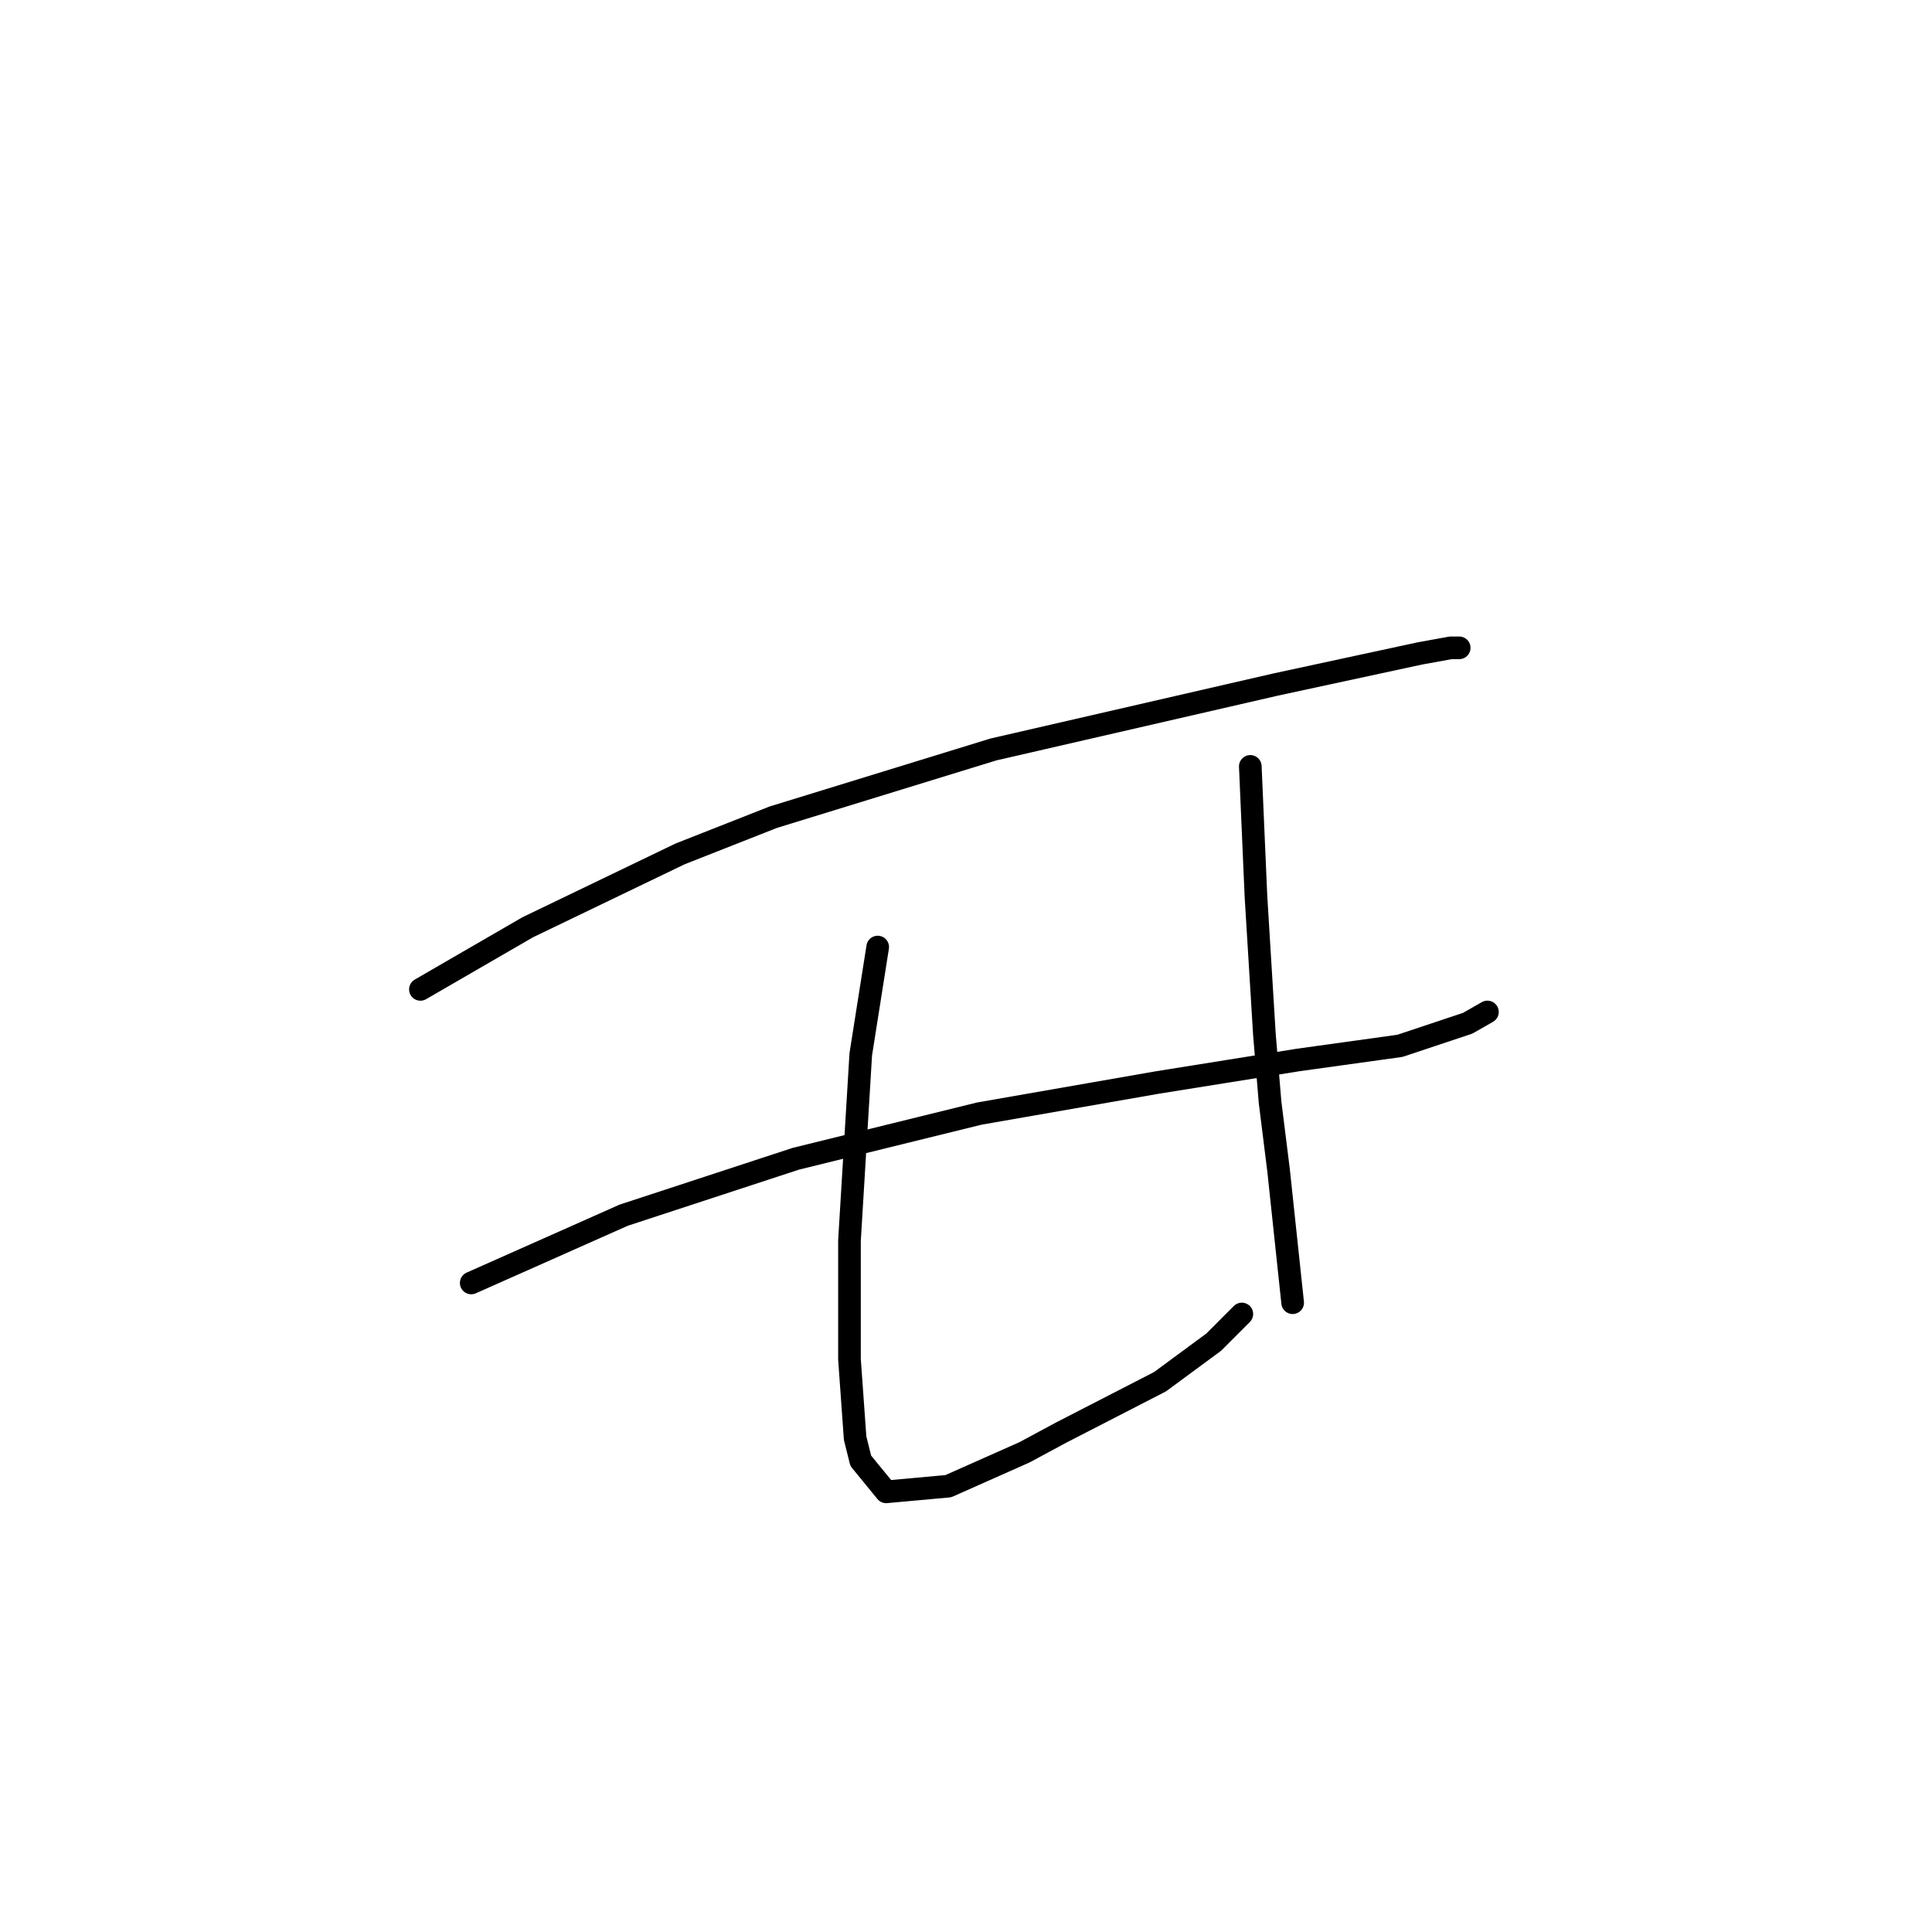 <?xml version="1.0" standalone="no"?>
    <svg width="256" height="256" xmlns="http://www.w3.org/2000/svg" version="1.1">
    <polyline stroke="black" stroke-width="3" stroke-linecap="round" fill="transparent" stroke-linejoin="round" points="55.707 131.099 62.814 126.984 69.92 122.87 90.118 113.145 102.461 108.283 131.635 99.306 169.039 90.703 188.114 86.589 192.229 85.841 193.351 85.841 193.351 85.841 " />
        <polyline stroke="black" stroke-width="3" stroke-linecap="round" fill="transparent" stroke-linejoin="round" points="62.44 169.998 72.539 165.51 82.637 161.021 105.453 153.541 129.765 147.556 153.329 143.442 172.031 140.449 185.496 138.579 194.473 135.587 197.091 134.091 197.091 134.091 " />
        <polyline stroke="black" stroke-width="3" stroke-linecap="round" fill="transparent" stroke-linejoin="round" points="116.3 125.488 115.178 132.595 114.056 139.701 112.56 164.387 112.56 180.097 113.308 190.57 114.056 193.562 117.422 197.676 125.651 196.928 135.75 192.44 140.612 189.822 153.703 183.089 160.81 177.853 164.55 174.112 164.55 174.112 " />
        <polyline stroke="black" stroke-width="3" stroke-linecap="round" fill="transparent" stroke-linejoin="round" points="165.672 101.55 166.046 110.153 166.42 118.756 167.542 137.083 168.291 146.06 169.413 155.037 171.283 172.616 171.283 172.616 " />
        </svg>